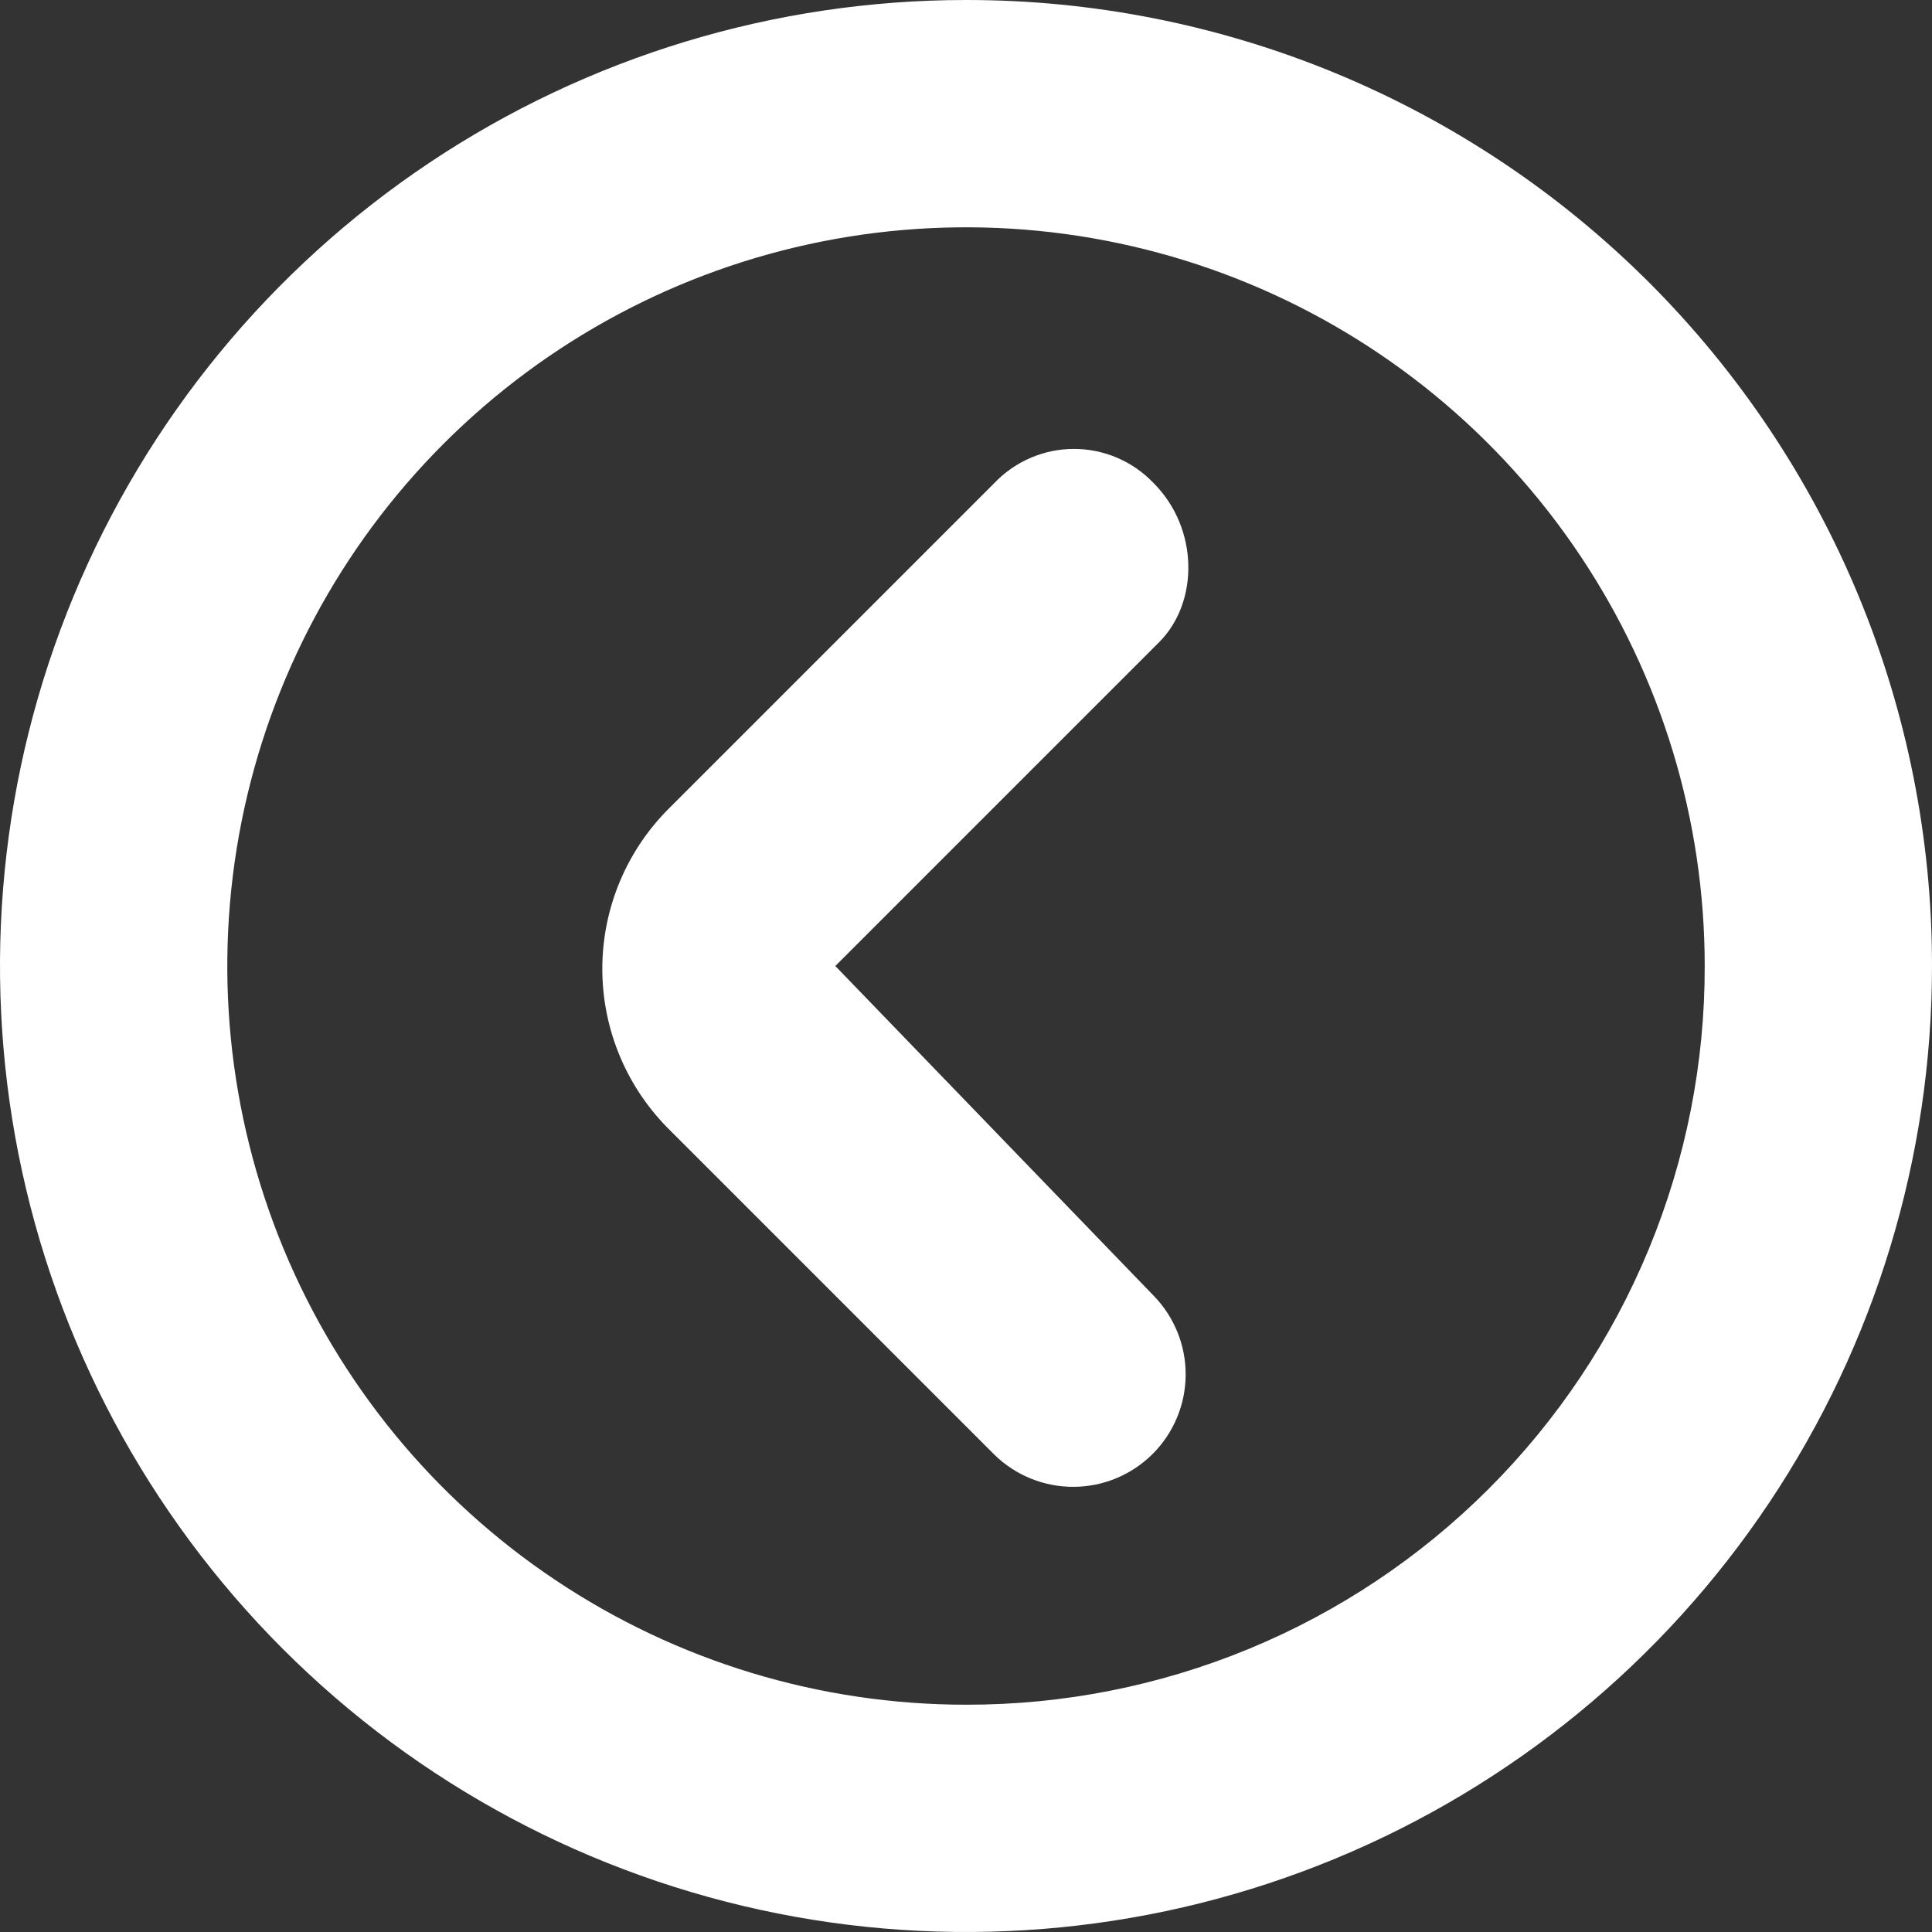 <svg width="53" height="53" viewBox="0 0 53 53" fill="none" xmlns="http://www.w3.org/2000/svg">
<rect x="0" y="0" width="53" height="53" fill="#333333" stroke="none"/>
<path d="M26.5 9.0018e-06C21.259 9.0018e-06 16.135 1.554 11.777 4.466C7.42 7.378 4.023 11.517 2.017 16.359C0.011 21.201 -0.513 26.529 0.509 31.67C1.532 36.81 4.056 41.532 7.762 45.238C11.468 48.944 16.19 51.468 21.33 52.491C26.471 53.513 31.799 52.989 36.641 50.983C41.483 48.977 45.622 45.581 48.534 41.223C51.446 36.865 53 31.741 53 26.5C53.003 23.019 52.319 19.572 50.989 16.355C49.658 13.139 47.706 10.217 45.245 7.755C42.783 5.294 39.861 3.342 36.645 2.011C33.428 0.681 29.981 -0.003 26.5 9.0018e-06ZM26.5 46.765C22.492 46.765 18.574 45.576 15.242 43.349C11.909 41.123 9.312 37.958 7.778 34.255C6.244 30.552 5.843 26.477 6.625 22.547C7.407 18.616 9.337 15.005 12.171 12.171C15.005 9.337 18.616 7.407 22.547 6.625C26.477 5.843 30.552 6.244 34.255 7.778C37.958 9.312 41.123 11.909 43.349 15.242C45.576 18.574 46.765 22.492 46.765 26.5C46.77 29.163 46.249 31.8 45.233 34.261C44.217 36.722 42.724 38.958 40.841 40.841C38.958 42.724 36.722 44.217 34.261 45.233C31.8 46.249 29.163 46.77 26.5 46.765ZM31.644 13.25C31.363 12.955 31.024 12.719 30.649 12.559C30.274 12.398 29.87 12.315 29.462 12.315C29.054 12.315 28.65 12.398 28.275 12.559C27.9 12.719 27.561 12.955 27.279 13.25L18.394 22.135C17.802 22.714 17.331 23.405 17.01 24.168C16.689 24.931 16.523 25.75 16.523 26.578C16.523 27.406 16.689 28.225 17.01 28.988C17.331 29.751 17.802 30.442 18.394 31.021L27.279 39.906C27.86 40.475 28.642 40.792 29.455 40.788C30.268 40.784 31.047 40.459 31.622 39.884C32.197 39.309 32.522 38.53 32.526 37.717C32.53 36.904 32.213 36.122 31.644 35.541L22.915 26.5L31.8 17.615C32.891 16.523 32.891 14.497 31.644 13.25Z" fill="white"/>
</svg>
